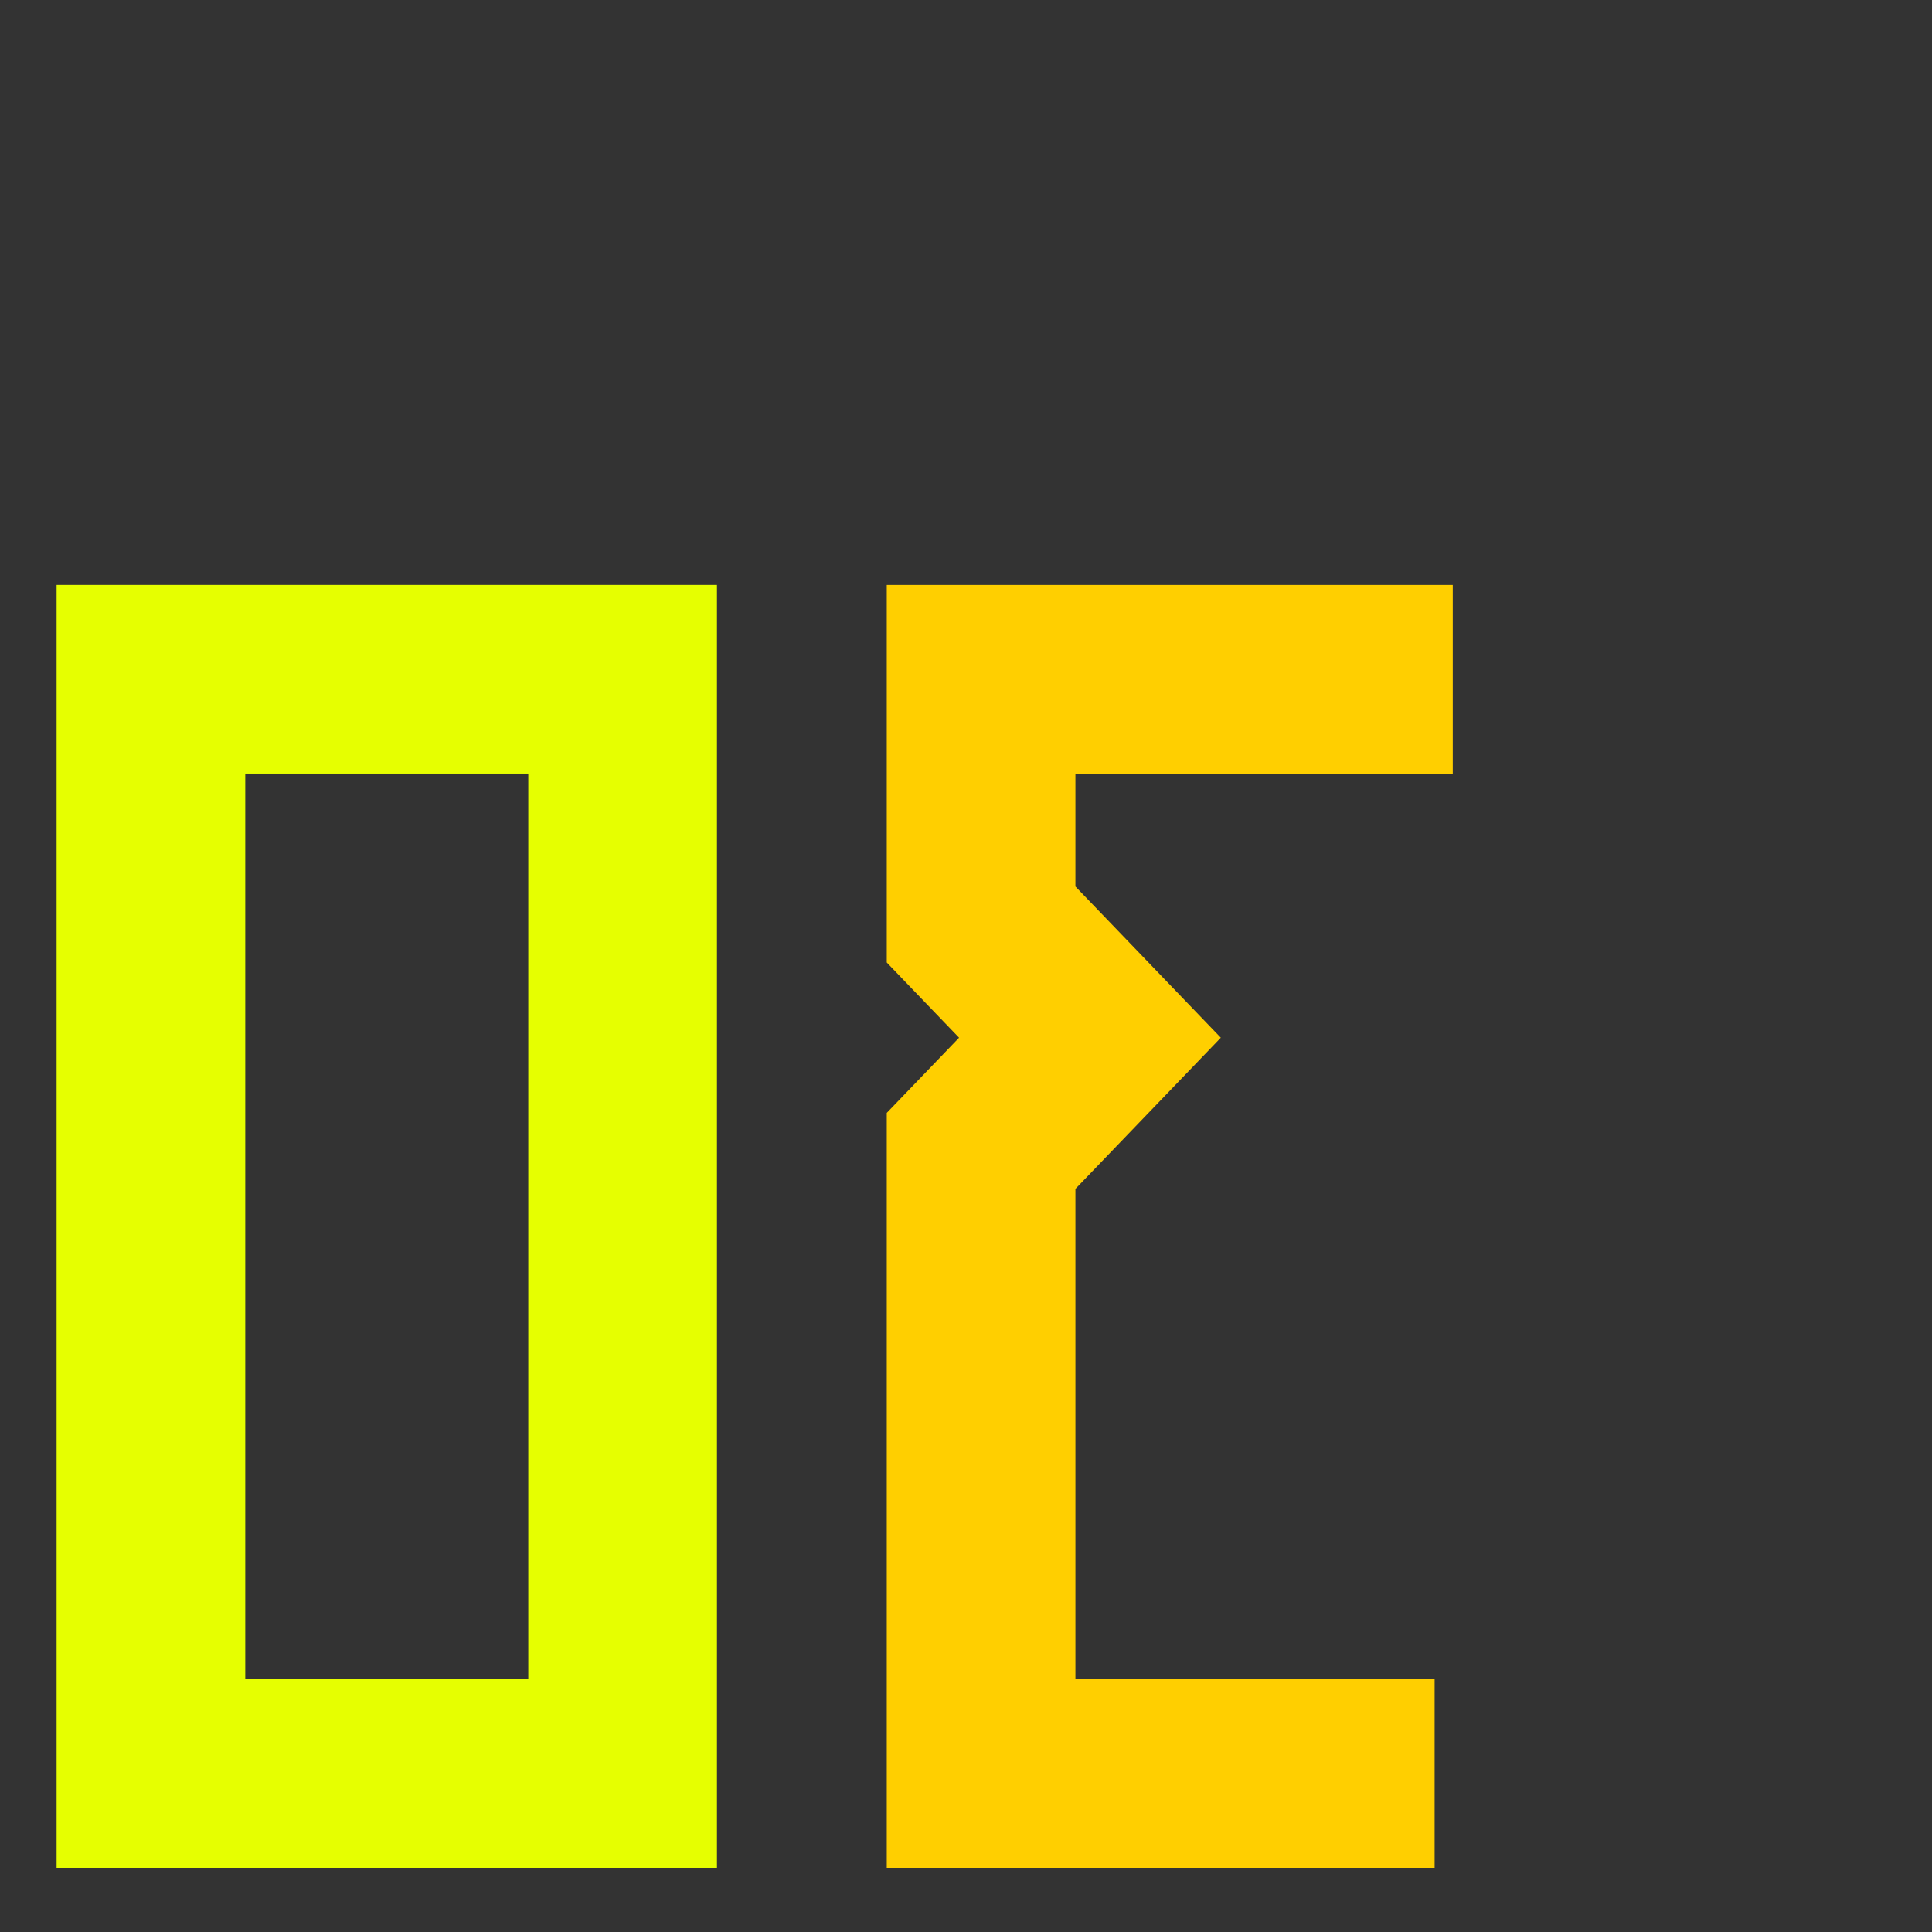 <?xml version="1.0" encoding="UTF-8" standalone="no"?>
<svg
   xmlns:dc="http://purl.org/dc/elements/1.1/"
   xmlns:cc="http://creativecommons.org/ns#"
   xmlns:rdf="http://www.w3.org/1999/02/22-rdf-syntax-ns#"
   xmlns:svg="http://www.w3.org/2000/svg"
   xmlns="http://www.w3.org/2000/svg"
   xmlns:sodipodi="http://sodipodi.sourceforge.net/DTD/sodipodi-0.dtd"
   xmlns:inkscape="http://www.inkscape.org/namespaces/inkscape"
   width="2048"
   height="2048"
   viewBox="0 0 541.867 541.867"
   version="1.1"
   id="svg8"
   inkscape:version="1.0.2-2 (e86c870879, 2021-01-15)"
   sodipodi:docname="30.svg"
   inkscape:export-filename="D:\Dev\github\msfs-2020-textures\Asphalt markings\rwy-numbers\rwy-30.png"
   inkscape:export-xdpi="96"
   inkscape:export-ydpi="96">
  <rect x="0" y="0" width="541.867" height="541.867" fill="#333333" stroke="none"/>
  <defs
     id="defs2" />
  <sodipodi:namedview
     id="base"
     pagecolor="#000000"
     bordercolor="#666666"
     borderopacity="1.0"
     inkscape:pageopacity="0"
     inkscape:pageshadow="2"
     inkscape:zoom="0.49497476"
     inkscape:cx="787.06615"
     inkscape:cy="1099.5114"
     inkscape:document-units="px"
     inkscape:current-layer="layer1"
     inkscape:document-rotation="0"
     showgrid="true"
     inkscape:window-width="3840"
     inkscape:window-height="2066"
     inkscape:window-x="-11"
     inkscape:window-y="767"
     inkscape:window-maximized="1"
     inkscape:pagecheckerboard="false"
     units="px">
    <inkscape:grid
       type="xygrid"
       id="grid1663" />
  </sodipodi:namedview>
  <g
     inkscape:label="Lag 1"
     inkscape:groupmode="layer"
     id="layer1">
    <path
       style="fill:none;stroke:#ffcf00;stroke-width:52.917;stroke-linecap:butt;stroke-linejoin:miter;stroke-miterlimit:4;stroke-dasharray:none;stroke-opacity:1"
       d="M 407.458,190.5 H 275.167 v 68.792 l 30.529,31.75 -30.529,31.75 V 497.417 H 402.37"
       id="path1665" />
    <path
       style="fill:none;stroke:#e6ff00;stroke-width:52.917;stroke-linecap:square;stroke-linejoin:miter;stroke-miterlimit:4;stroke-dasharray:none;stroke-opacity:1"
       d="M 174.625,190.5 H 42.333 V 497.417 H 174.625 V 190.5"
       id="path1667" />
  </g>
</svg>
